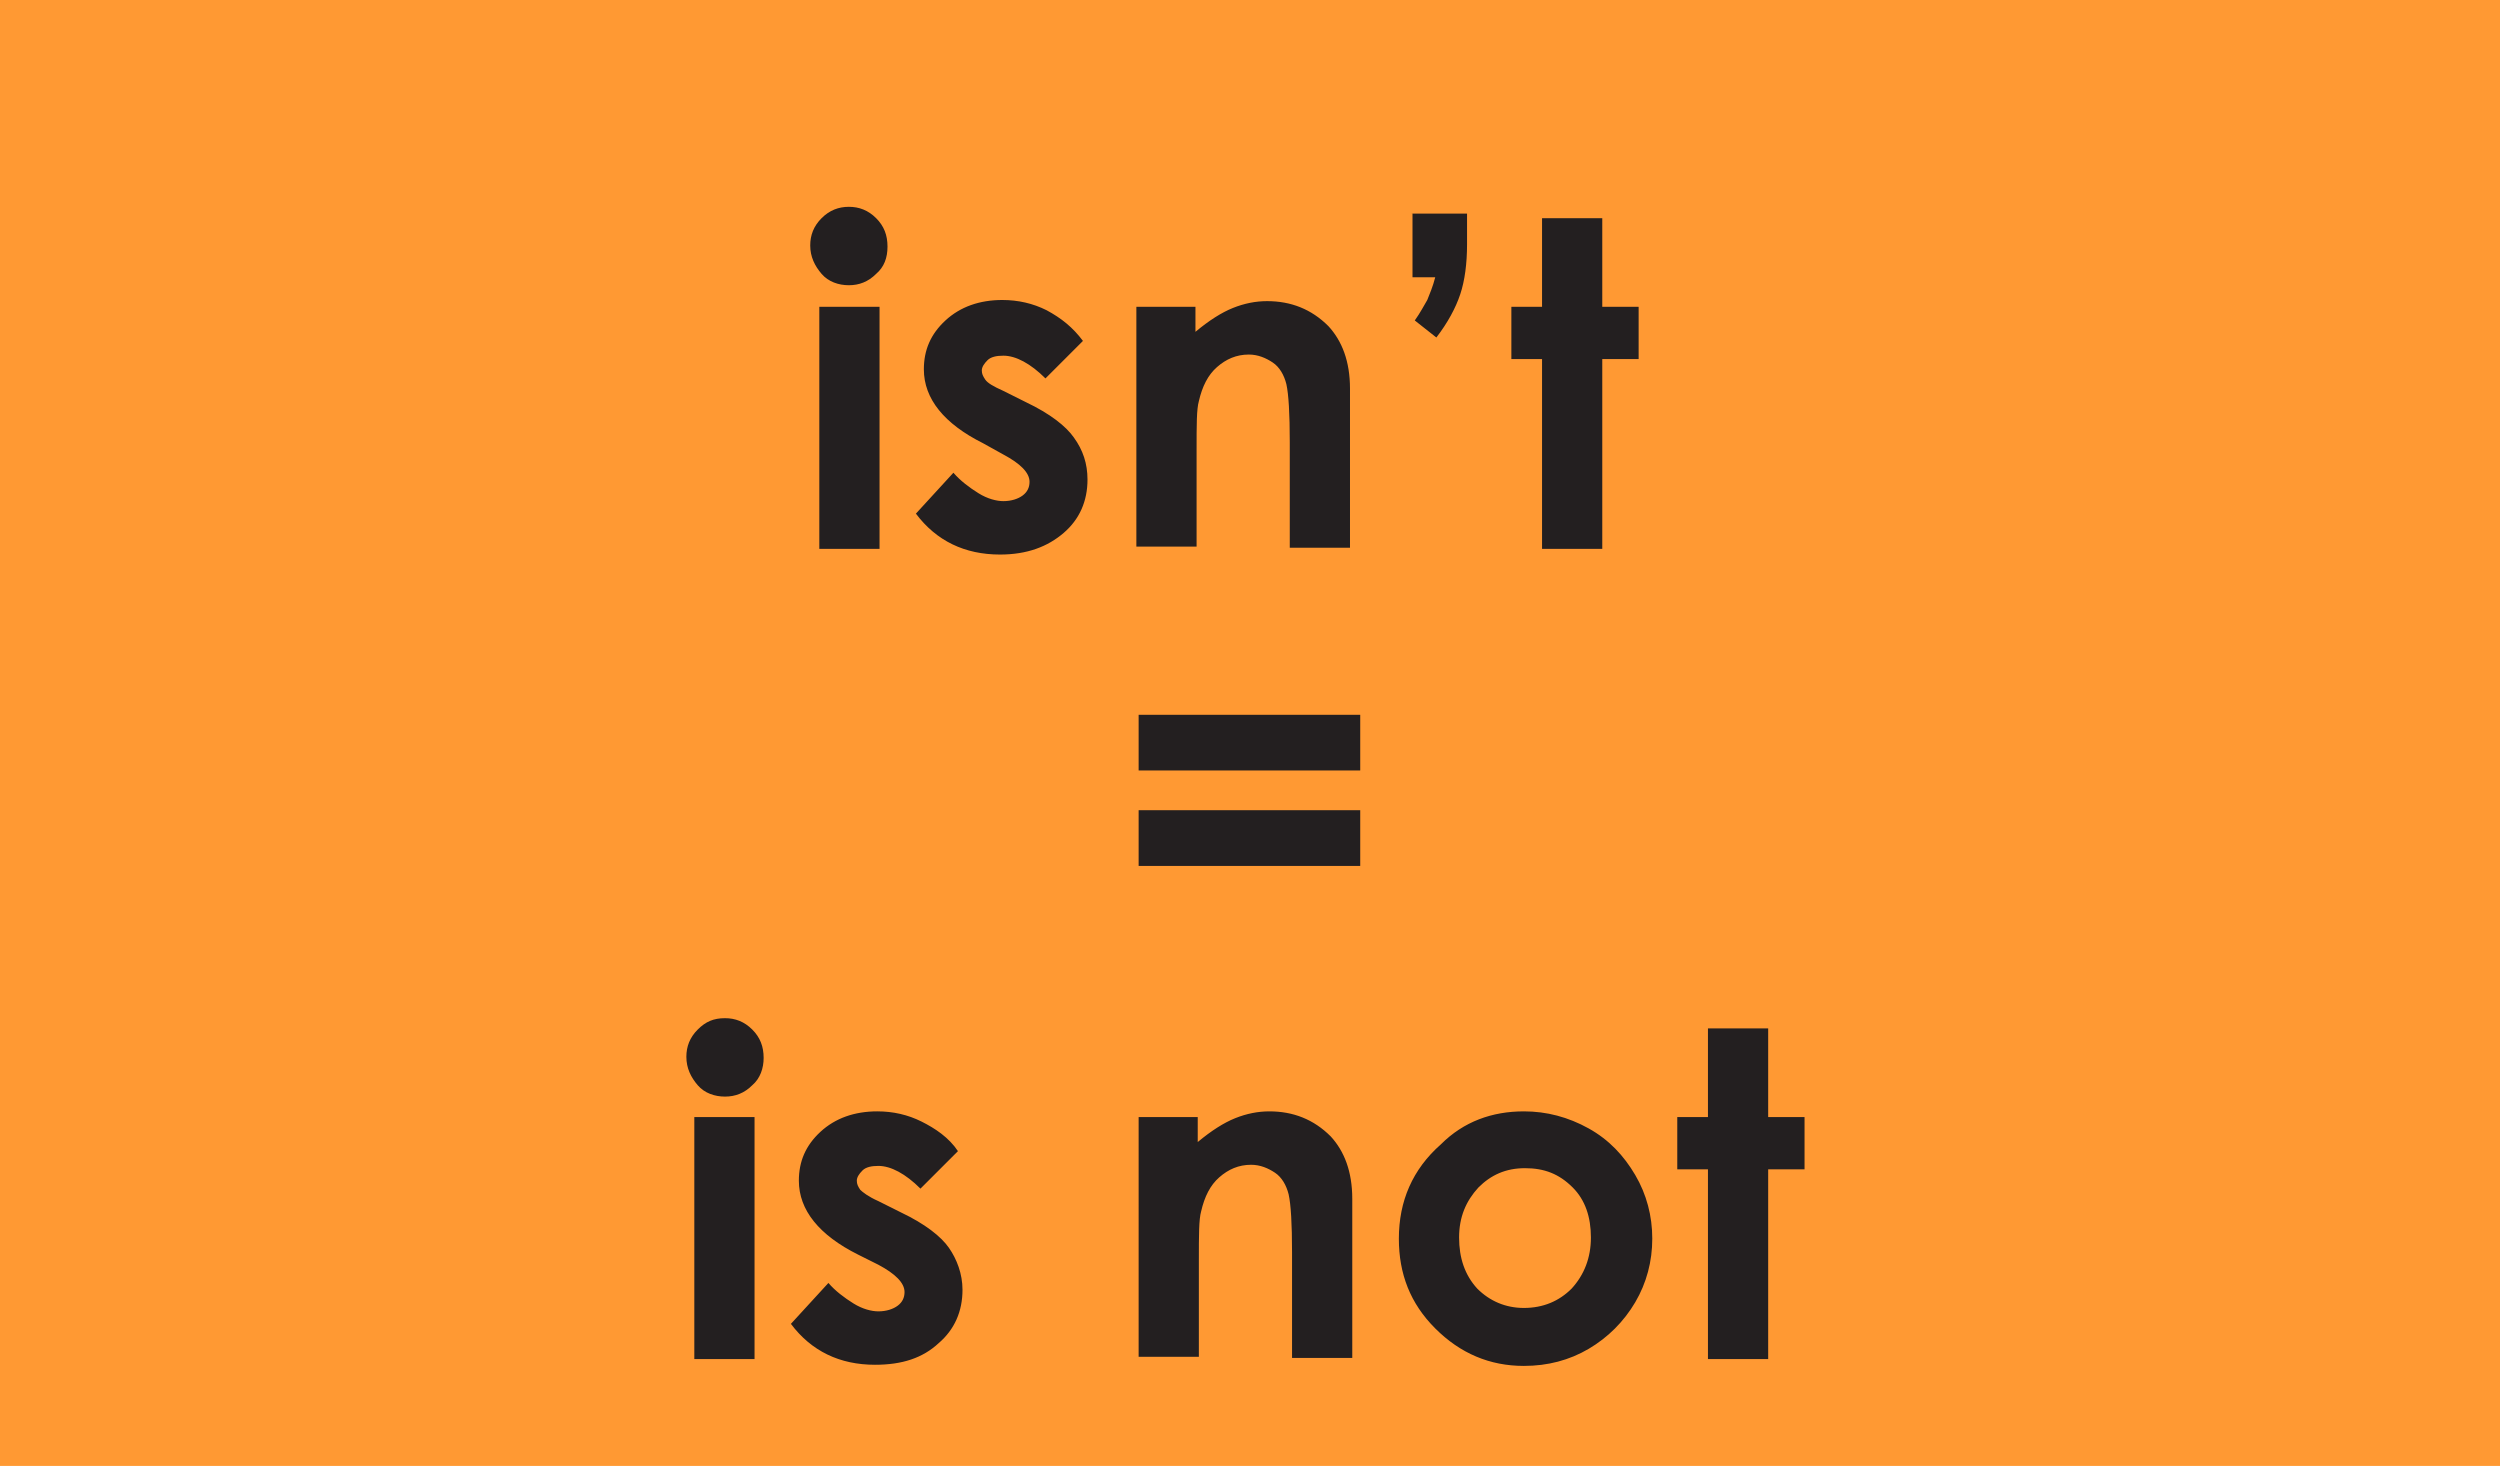 <svg xmlns="http://www.w3.org/2000/svg" version="1.0" viewBox="0 0 220 129"><switch><g><path fill="#F93" d="M0 0h220v129H0z"/><path fill="#231F20" d="M74.7 18.2c.9 0 1.7.3 2.4 1s1 1.5 1 2.5-.3 1.8-1 2.4c-.7.7-1.5 1-2.4 1-.9 0-1.8-.3-2.4-1s-1-1.5-1-2.5c0-.9.3-1.7 1-2.4s1.5-1 2.4-1zM72.1 27h5.3v21.3h-5.3V27zm23.2 3L92 33.3c-1.3-1.3-2.6-2-3.7-2-.6 0-1.1.1-1.4.4-.3.3-.5.6-.5.9 0 .3.1.5.3.8s.7.6 1.6 1l2 1c2.1 1 3.5 2.1 4.2 3.1.8 1.1 1.2 2.3 1.2 3.7 0 1.9-.7 3.5-2.1 4.7s-3.2 1.9-5.6 1.9c-3.1 0-5.6-1.2-7.4-3.6l3.3-3.6c.6.7 1.4 1.3 2.2 1.8s1.6.7 2.2.7c.7 0 1.3-.2 1.7-.5s.6-.7.6-1.2c0-.8-.8-1.6-2.3-2.4l-1.8-1c-3.4-1.7-5.2-3.9-5.2-6.5 0-1.7.6-3.1 1.9-4.3 1.3-1.2 3-1.8 5-1.8 1.4 0 2.7.3 3.9.9 1.3.7 2.3 1.5 3.2 2.7zm4.6-3h5.3v2.2c1.2-1 2.3-1.7 3.3-2.1s2-.6 3-.6c2.1 0 3.9.7 5.4 2.2 1.2 1.3 1.9 3.1 1.9 5.5v14h-5.3v-9.3c0-2.5-.1-4.2-.3-5.1-.2-.8-.6-1.5-1.2-1.9-.6-.4-1.3-.7-2.1-.7-1.1 0-2 .4-2.8 1.1-.8.7-1.3 1.7-1.6 3-.2.7-.2 2.1-.2 4.3v8.5H100V27zm24.3-8.2h4.9v2.7c0 1.7-.2 3.2-.6 4.4-.4 1.2-1.1 2.5-2.1 3.8l-1.9-1.5c.5-.7.8-1.3 1.1-1.8.2-.5.5-1.2.7-2h-2v-5.6zm11.5.4h5.3V27h3.2v4.6H141v16.7h-5.3V31.6H133V27h2.7v-7.8zM63.8 89.6c.9 0 1.7.3 2.4 1s1 1.5 1 2.5c0 .9-.3 1.8-1 2.4-.7.7-1.5 1-2.4 1-.9 0-1.8-.3-2.4-1s-1-1.5-1-2.5c0-.9.3-1.7 1-2.4s1.4-1 2.4-1zm-2.7 8.7h5.3v21.3h-5.3V98.3zm23.2 3l-3.3 3.3c-1.3-1.3-2.6-2-3.7-2-.6 0-1.1.1-1.4.4s-.5.6-.5.9c0 .3.1.5.3.8.2.2.7.6 1.6 1l2 1c2.1 1 3.5 2.1 4.2 3.1s1.2 2.3 1.2 3.7c0 1.9-.7 3.5-2.1 4.7-1.4 1.3-3.2 1.9-5.6 1.9-3.1 0-5.6-1.2-7.4-3.6l3.3-3.6c.6.7 1.4 1.3 2.2 1.8s1.6.7 2.2.7c.7 0 1.3-.2 1.7-.5.4-.3.6-.7.6-1.2 0-.8-.8-1.6-2.3-2.4l-1.8-.9c-3.4-1.7-5.2-3.9-5.2-6.5 0-1.7.6-3.1 1.9-4.3s3-1.8 5-1.8c1.4 0 2.7.3 3.9.9s2.4 1.4 3.2 2.6zm15.8-3h5.3v2.2c1.2-1 2.3-1.7 3.3-2.1s2-.6 3-.6c2.1 0 3.9.7 5.4 2.2 1.2 1.3 1.9 3.1 1.9 5.5v14h-5.3v-9.3c0-2.5-.1-4.2-.3-5.1-.2-.8-.6-1.5-1.2-1.9-.6-.4-1.3-.7-2.1-.7-1.1 0-2 .4-2.8 1.1-.8.7-1.3 1.7-1.6 3-.2.7-.2 2.1-.2 4.3v8.5h-5.3V98.3zm34-.5c2 0 3.9.5 5.7 1.5 1.8 1 3.1 2.4 4.1 4.1s1.5 3.6 1.5 5.6c0 2-.5 3.9-1.5 5.6-1 1.7-2.4 3.1-4.1 4.1-1.7 1-3.6 1.5-5.7 1.5-3 0-5.6-1.1-7.8-3.3s-3.2-4.8-3.2-7.9c0-3.3 1.2-6.1 3.7-8.3 2-2 4.5-2.9 7.3-2.9zm.1 5c-1.7 0-3 .6-4.1 1.7-1.1 1.2-1.7 2.6-1.7 4.4 0 1.8.5 3.3 1.6 4.5 1.1 1.1 2.5 1.7 4.1 1.7 1.7 0 3.1-.6 4.2-1.7 1.1-1.2 1.7-2.7 1.7-4.5 0-1.8-.5-3.3-1.6-4.4-1.2-1.2-2.5-1.7-4.2-1.7zm16.1-12.3h5.3v7.8h3.2v4.6h-3.2v16.7h-5.3v-16.7h-2.7v-4.6h2.7v-7.8zm-50.1-27.6h19.5v4.9h-19.5v-4.9zm0 8.4h19.5v4.9h-19.5v-4.9z"/></g></switch></svg>
